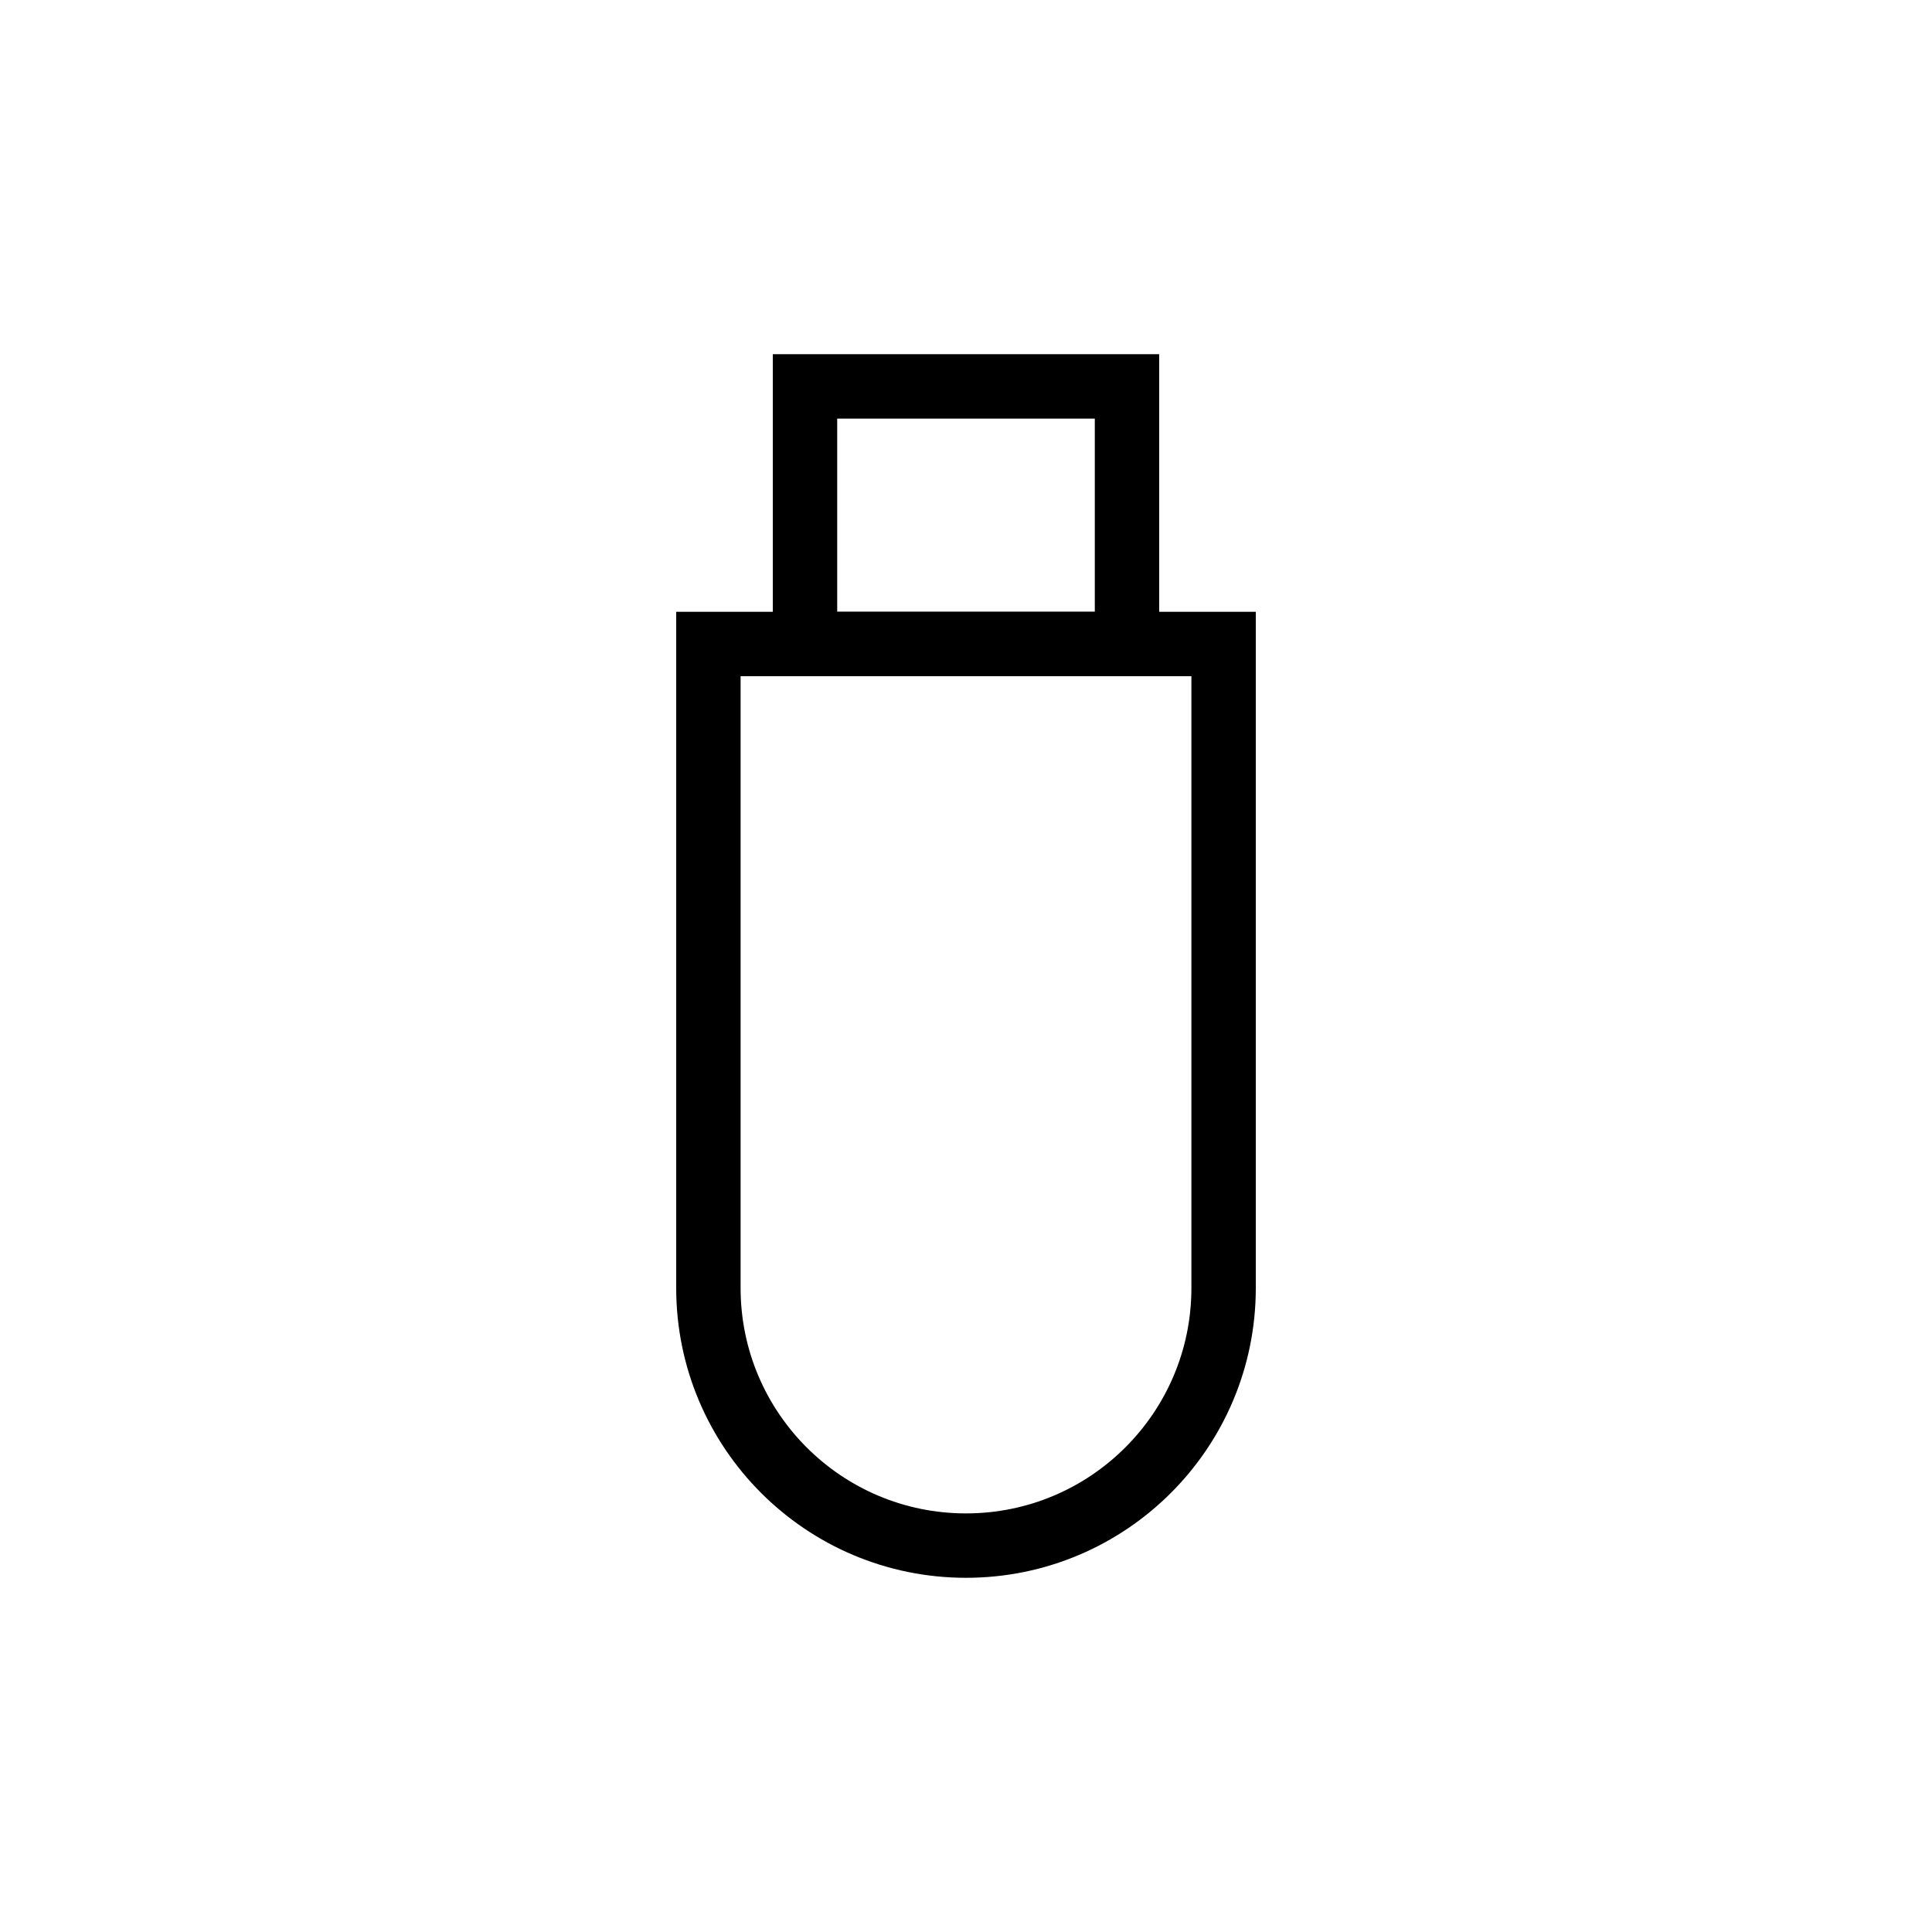 <svg width="30" height="30" viewBox="0 0 30 30" fill="none" xmlns="http://www.w3.org/2000/svg">
<path d="M11 10H19V20C19 22.209 17.209 24 15 24C12.791 24 11 22.209 11 20V10Z" stroke="black"/>
<rect x="12.5" y="6" width="5" height="4" stroke="black"/>
</svg>
